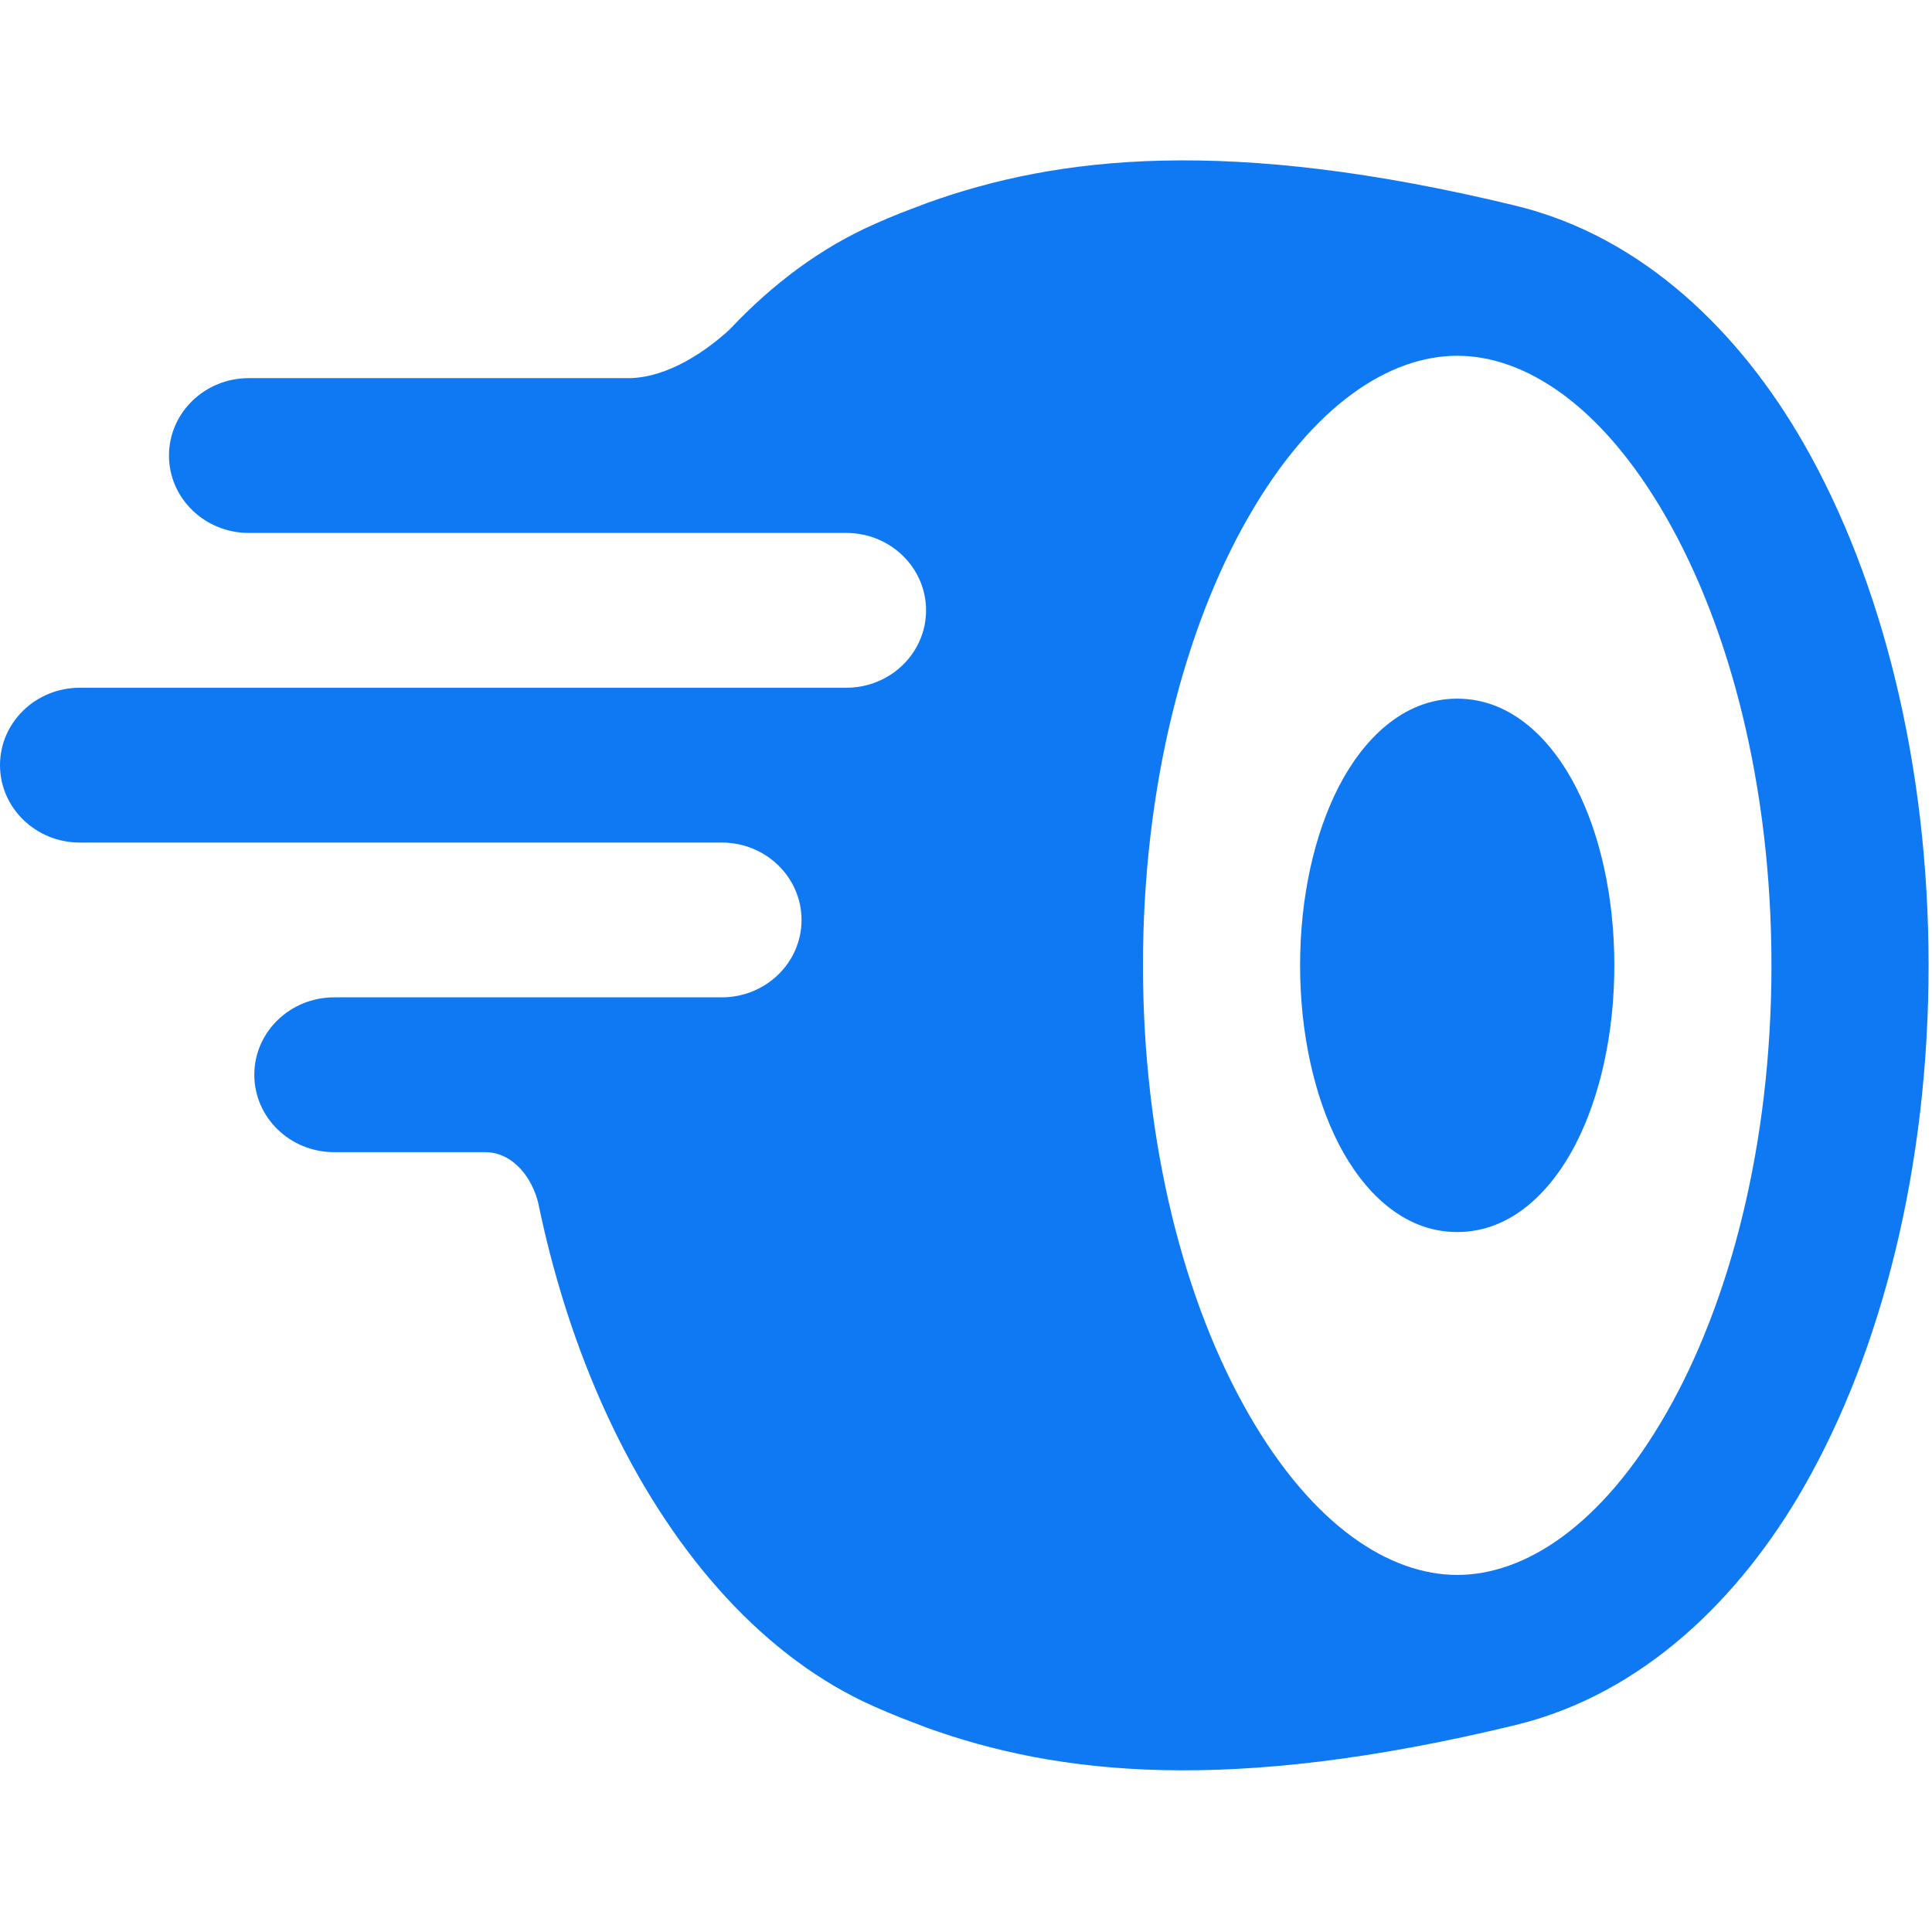 <svg width="33" height="33" viewBox="0 0 518 432" fill="none" xmlns="http://www.w3.org/2000/svg">
<path d="M390.703 144.322C405.573 144.322 416.189 155.743 422.466 167.919C429.059 180.708 432.829 197.665 432.829 215.827C432.829 233.989 429.038 250.946 422.466 263.735C416.189 275.911 405.573 287.331 390.703 287.331C375.832 287.331 365.216 275.911 358.939 263.735C352.367 250.946 348.576 233.989 348.576 215.827C348.576 197.665 352.367 180.708 358.939 167.919C365.216 155.763 375.832 144.322 390.703 144.322Z" fill="#0F79F3"/>
<path fill-rule="evenodd" clip-rule="evenodd" d="M248.778 11.344C283.385 -1.057 329.071 -6.593 406.332 12.141C440.854 20.517 466.783 46.545 483.592 75.882C504.697 112.737 517.083 162.26 517.083 215.827C517.083 269.414 504.697 318.916 483.592 355.771C466.762 385.109 440.833 411.136 406.332 419.512C329.071 438.246 283.385 432.71 248.778 420.329L241.532 417.551C239.199 416.614 236.882 415.64 234.581 414.629C205.156 401.697 181.123 374.301 164.609 340.306C155.824 322.223 148.906 301.777 144.319 279.595H144.315C142.851 273.323 137.951 266.06 130.259 265.914V265.911H89.583C77.766 265.911 68.186 256.62 68.186 245.158C68.186 233.697 77.766 224.405 89.583 224.405H193.508C205.325 224.405 214.905 215.114 214.905 203.653C214.905 192.191 205.325 182.9 193.508 182.9H21.396C9.579 182.9 0 173.608 0 162.147C5.65168e-05 150.685 9.58 141.394 21.396 141.394H226.896C238.713 141.394 248.292 132.102 248.292 120.641C248.292 109.179 238.713 99.888 226.896 99.888H66.704C54.887 99.888 45.308 90.596 45.308 79.135C45.308 67.673 54.887 58.382 66.704 58.382H169.055C179.234 58.057 189.155 51.273 195.624 45.343C207.155 33.077 220.214 23.339 234.56 17.044C236.835 16.023 239.152 15.042 241.511 14.102L248.778 11.344ZM390.703 52.388C372.736 52.388 352.052 65.34 334.653 95.74C317.613 125.445 306.449 167.857 306.449 215.827C306.449 263.796 317.613 306.208 334.653 335.913C352.052 366.313 372.736 379.265 390.703 379.265C408.67 379.265 429.354 366.313 446.752 335.913C463.792 306.208 474.956 263.796 474.956 215.827C474.956 167.857 463.792 125.445 446.752 95.74C429.354 65.34 408.67 52.388 390.703 52.388Z" fill="#0F79F3"/>
</svg>
